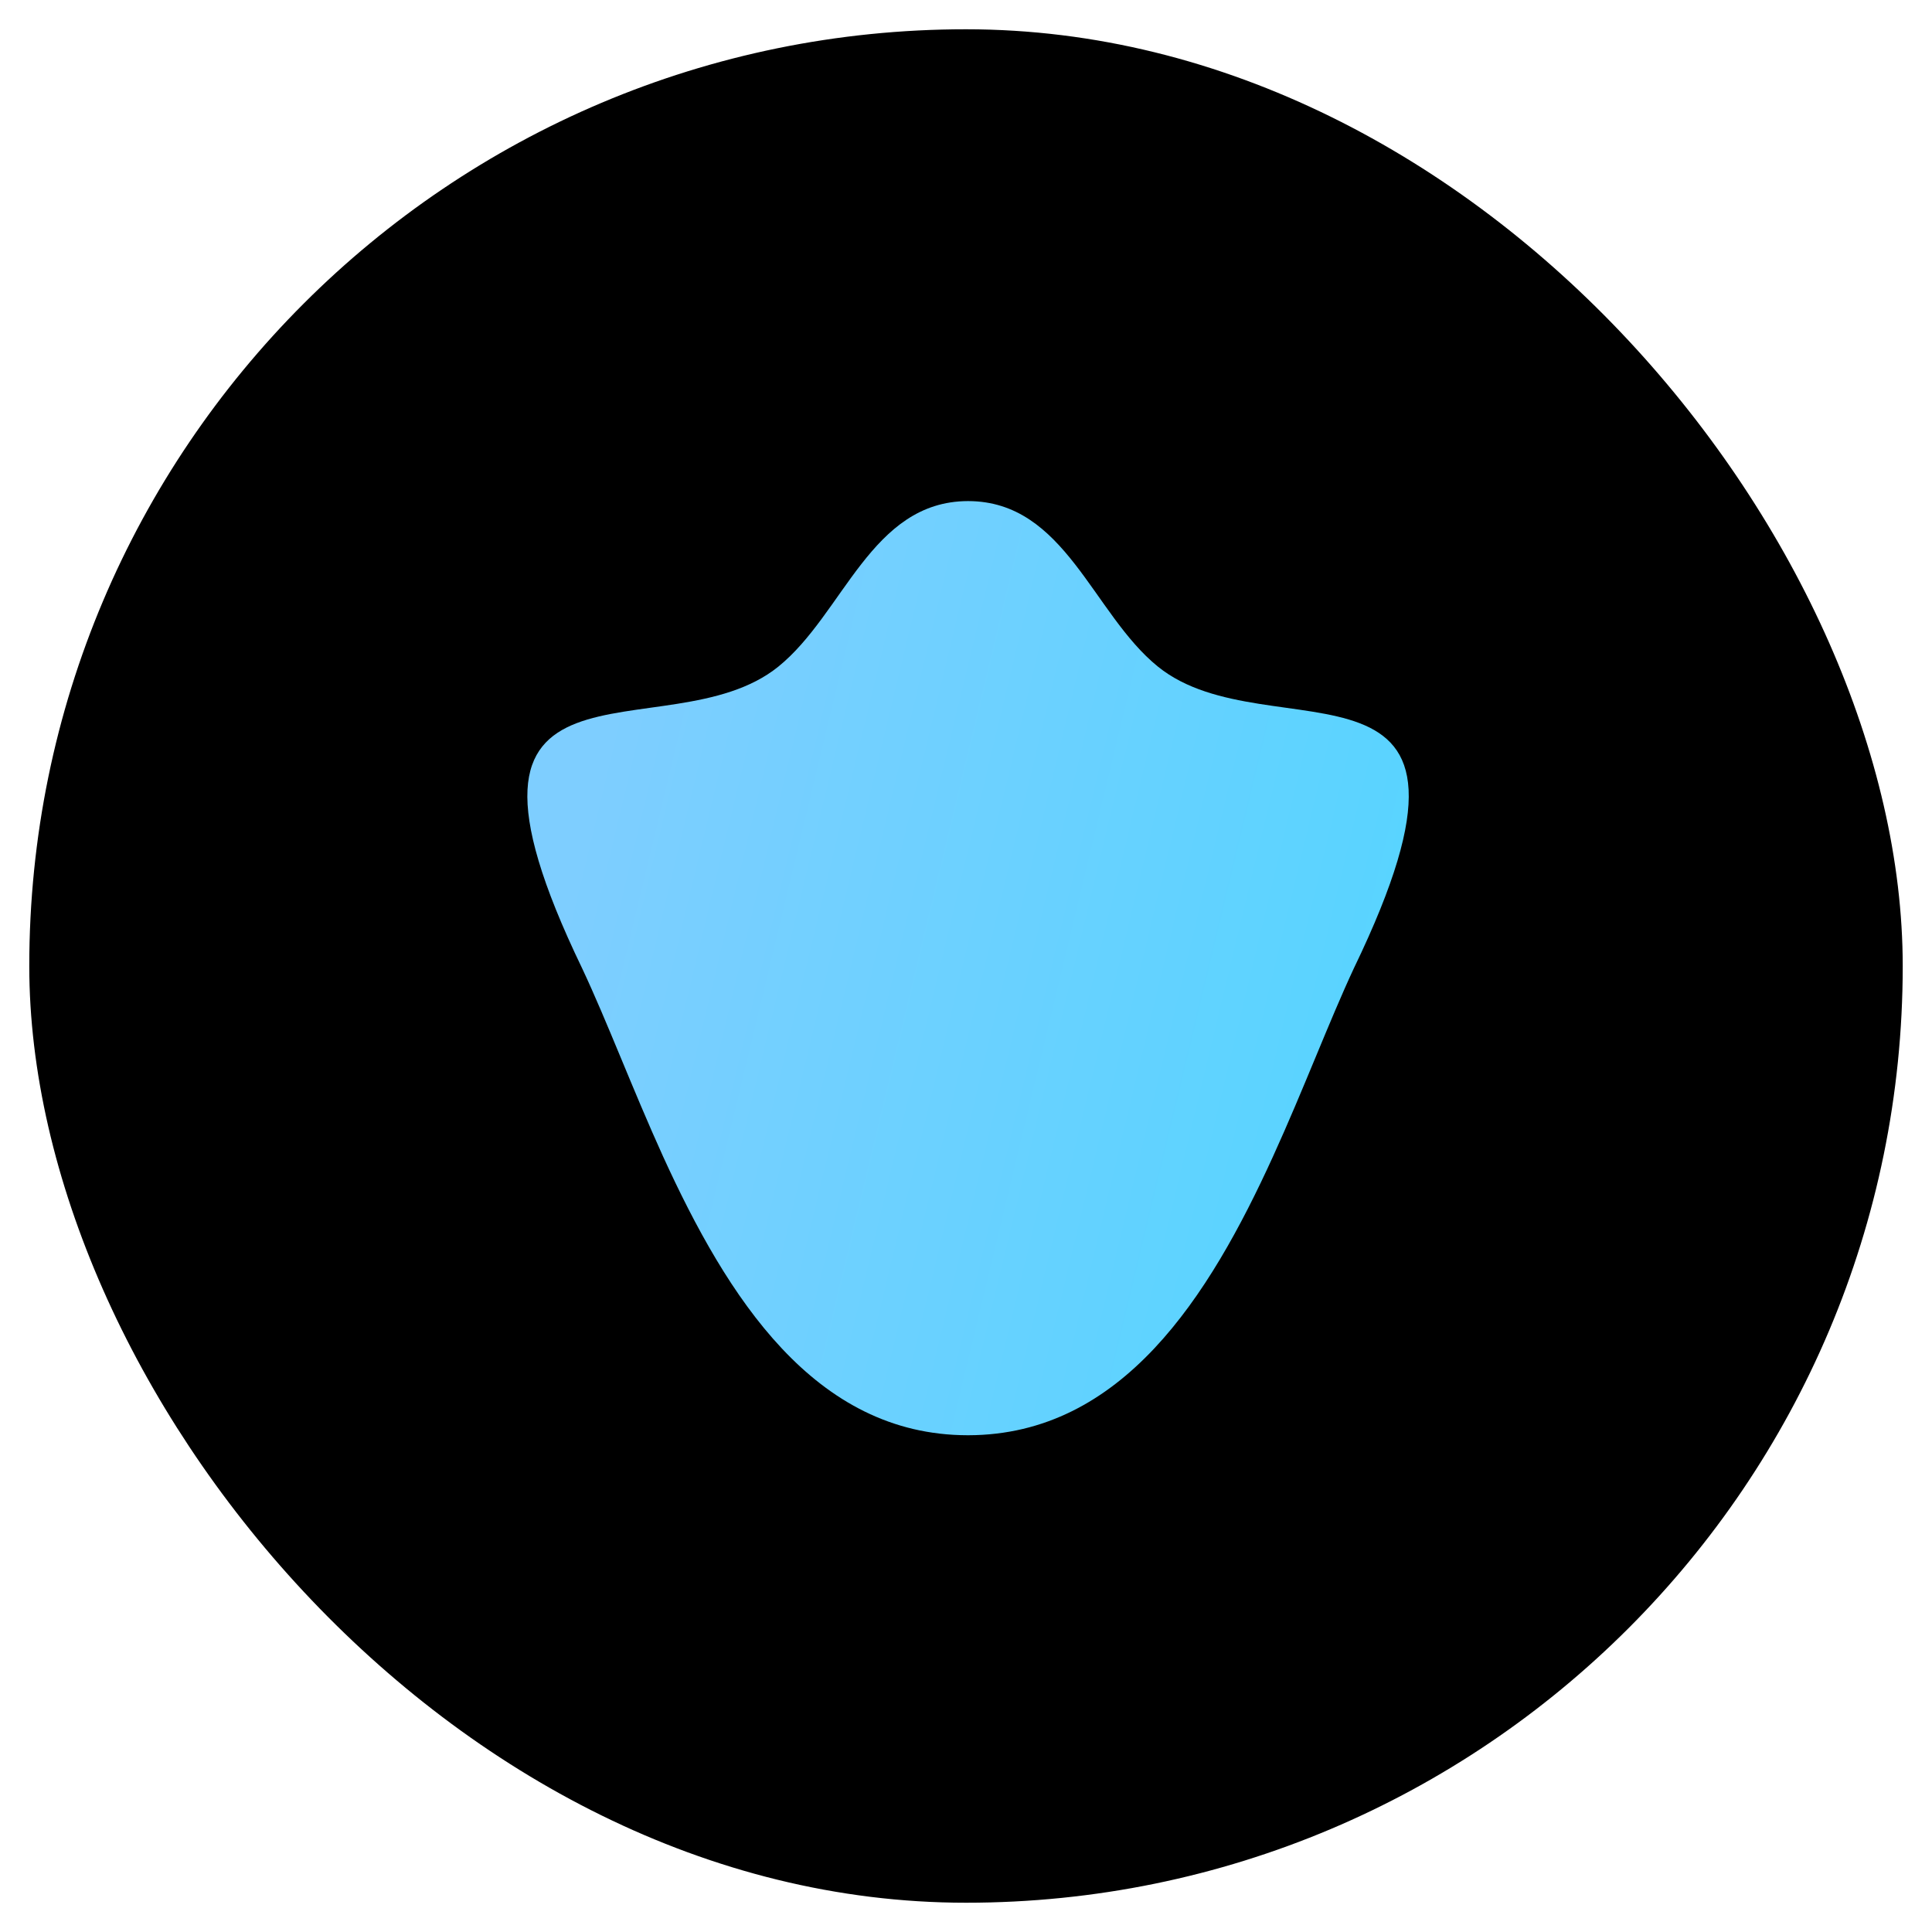 <svg width="200" height="200" viewBox="0 0 33 32" fill="none" xmlns="http://www.w3.org/2000/svg">
<g clip-path="url(#clip0_14428_34659)">
<rect x="0.5" width="32" height="32" rx="16" fill="black"/>
<g filter="url(#filter0_d_14428_34659)">
<path fill-rule="evenodd" clip-rule="evenodd" d="M23.087 15.998C22.662 16.909 22.229 18.066 21.706 19.212C20.613 21.611 19.127 23.971 16.5 23.976H16.494C13.867 23.976 12.382 21.611 11.288 19.217C10.765 18.066 10.332 16.909 9.903 15.998C7.089 10.166 11.347 12.389 13.255 10.848C14.373 9.944 14.839 8.024 16.494 8.02H16.5C18.155 8.024 18.621 9.944 19.74 10.848C21.647 12.389 25.905 10.166 23.087 15.998Z" fill="url(#paint0_linear_14428_34659)"/>
</g>
</g>
<defs>
<filter id="filter0_d_14428_34659" x="-0.068" y="-1.018" width="33.208" height="34.11" filterUnits="userSpaceOnUse" color-interpolation-filters="sRGB">
<feFlood flood-opacity="0" result="BackgroundImageFix"/>
<feColorMatrix in="SourceAlpha" type="matrix" values="0 0 0 0 0 0 0 0 0 0 0 0 0 0 0 0 0 0 127 0" result="hardAlpha"/>
<feOffset dx="0.039" dy="0.039"/>
<feGaussianBlur stdDeviation="4.538"/>
<feComposite in2="hardAlpha" operator="out"/>
<feColorMatrix type="matrix" values="0 0 0 0 0.208 0 0 0 0 0.624 0 0 0 0 1 0 0 0 0.8 0"/>
<feBlend mode="normal" in2="BackgroundImageFix" result="effect1_dropShadow_14428_34659"/>
<feBlend mode="normal" in="SourceGraphic" in2="effect1_dropShadow_14428_34659" result="shape"/>
</filter>
<linearGradient id="paint0_linear_14428_34659" x1="9.486" y1="15.412" x2="33.527" y2="21.197" gradientUnits="userSpaceOnUse">
<stop stop-color="#7ECEFF"/>
<stop offset="0.689" stop-color="#50D5FF"/>
</linearGradient>
<clipPath id="clip0_14428_34659">
<rect x="0.5" width="32" height="32" rx="16" fill="white"/>
</clipPath>
</defs>
</svg>
